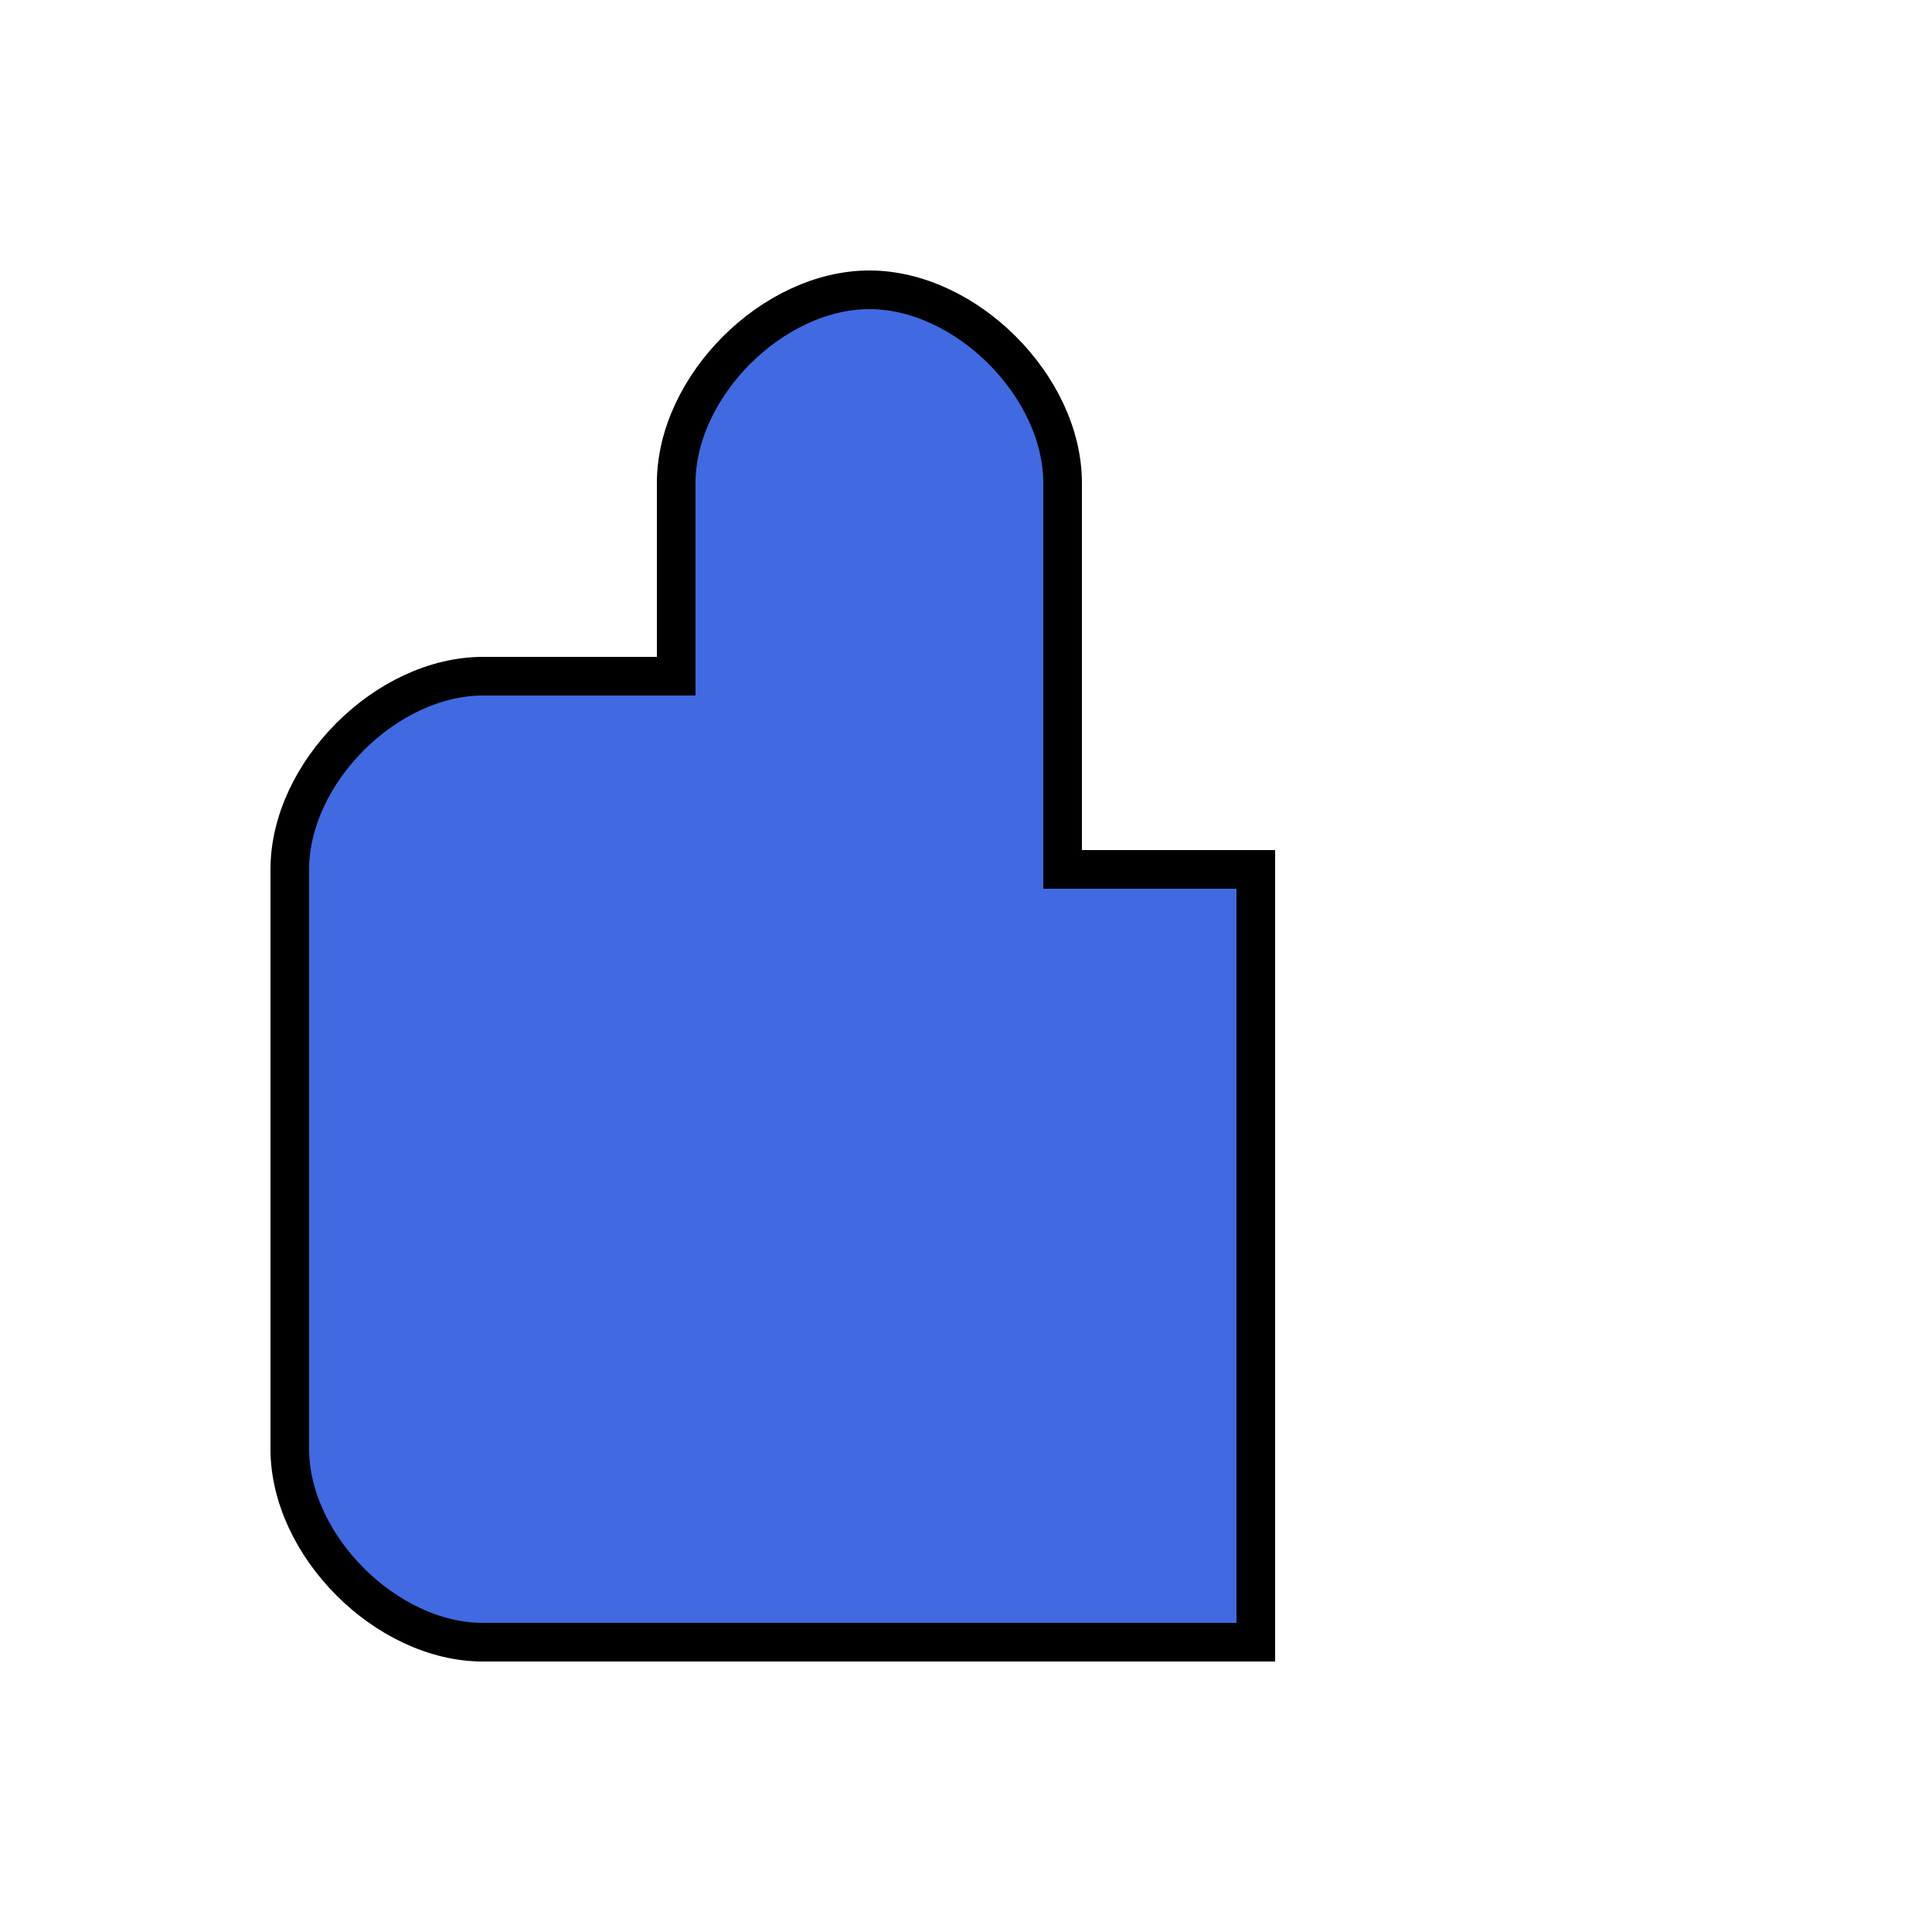 <svg xmlns="http://www.w3.org/2000/svg" viewBox="0 0 100 100" fill="currentColor">
  <path d="M35 85 L65 85 L65 45 L55 45 L55 25 C55 20, 50 15, 45 15 C40 15, 35 20, 35 25 L35 35 L25 35 C20 35, 15 40, 15 45 L15 75 C15 80, 20 85, 25 85 L35 85 Z" fill="#4169E1" stroke="currentColor" stroke-width="2"/>
</svg>